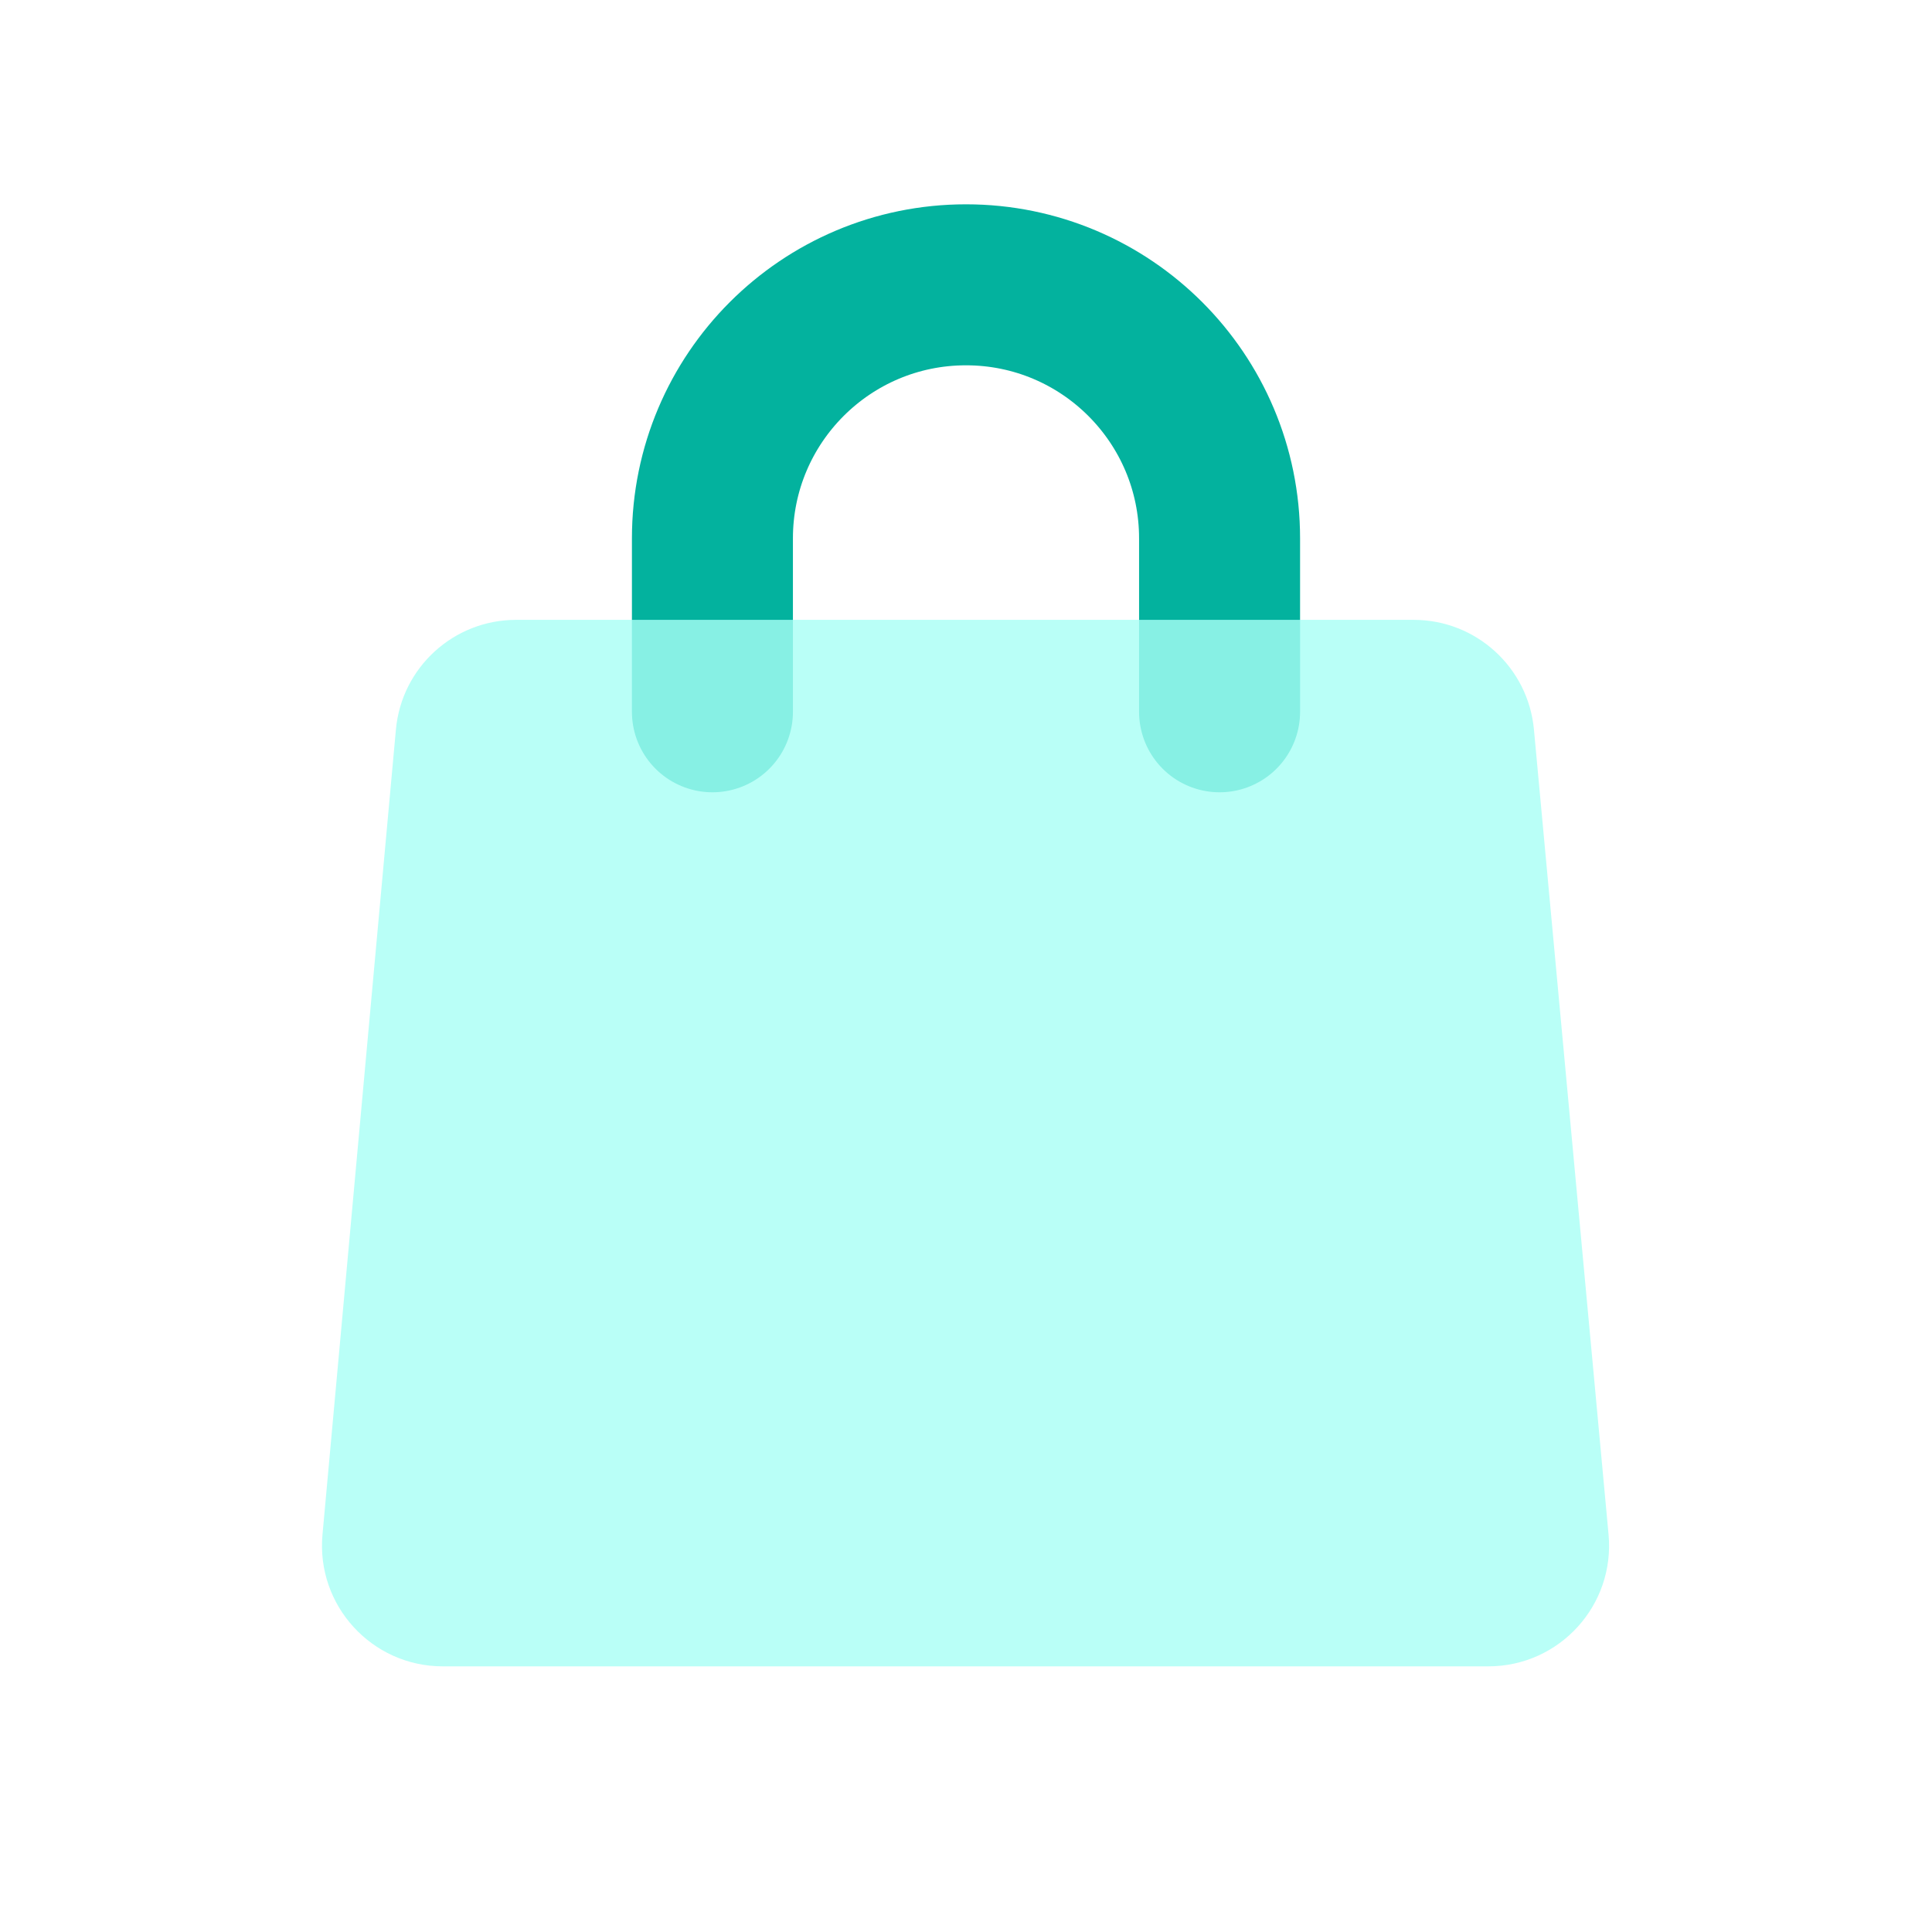<svg xmlns="http://www.w3.org/2000/svg" width="24" height="24" fill="none" class="h-10 w-10 shrink-0" viewBox="0 0 24 24"><path stroke="#03B29E" stroke-linecap="round" stroke-width="2" d="M15.15 8.842L15.15 6.688C15.15 4.948 13.74 3.538 12 3.538V3.538C10.26 3.538 8.85 4.948 8.85 6.688L8.85 8.842"/><g filter="url(#filter0_bi_195_4013)"><path fill="#A7FFF5" fill-opacity=".8" d="M4.918 8.864C4.988 8.091 5.636 7.5 6.411 7.5H17.561C18.336 7.5 18.983 8.09 19.055 8.861L19.982 18.861C20.064 19.741 19.372 20.5 18.489 20.5H5.5C4.618 20.5 3.926 19.742 4.006 18.864L4.918 8.864Z"/></g><defs><filter id="filter0_bi_195_4013" width="19.989" height="17" x="2" y="5.5" color-interpolation-filters="sRGB" filterUnits="userSpaceOnUse"><feFlood flood-opacity="0" result="BackgroundImageFix"/><feGaussianBlur in="BackgroundImageFix" stdDeviation="1"/><feComposite in2="SourceAlpha" operator="in" result="effect1_backgroundBlur_195_4013"/><feBlend in="SourceGraphic" in2="effect1_backgroundBlur_195_4013" mode="normal" result="shape"/><feColorMatrix in="SourceAlpha" result="hardAlpha" type="matrix" values="0 0 0 0 0 0 0 0 0 0 0 0 0 0 0 0 0 0 127 0"/><feOffset dy=".2"/><feGaussianBlur stdDeviation=".1"/><feComposite in2="hardAlpha" k2="-1" k3="1" operator="arithmetic"/><feColorMatrix type="matrix" values="0 0 0 0 1 0 0 0 0 1 0 0 0 0 1 0 0 0 1 0"/><feBlend in2="shape" mode="normal" result="effect2_innerShadow_195_4013"/></filter></defs></svg>